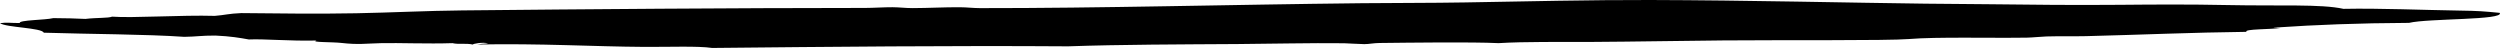 <svg aria-hidden="true" data-frame-location="bottom" viewBox="0 0 1159.2 22.23" xmlns="http://www.w3.org/2000/svg">
  <path d="M226.39 20.12c-2.55-.71-7.28.18-7.1.54-3.46-.74-6.51.04-9.48-.65-11.51.39-24.82-.19-33.08 0-6.84.16-10.63.8-18.42-.1-4.09-.48-14.78-.24-11.49-1.12-12.6.31-24.47-.83-31.45-.49-4.17-.75-8.36-1.49-15.48-1.81-6.63-.02-8.63.51-14.45.59-17.68-1.23-43.71-1.24-65.15-1.92-.91-2.32-17.41-2.37-20.29-4.41 3.28-.47 4.6-.06 9.17-.07C8.62 9.25 21 9.33 24.71 8.4c5.67.02 10.46.16 14.87.37 5.55-.64 10.58-.31 12.39-1.05 9.28.73 32.39-.82 47.62-.36 4.67-.36 6.49-1.06 12.3-1.29 17.88.17 34.92.43 53.31.08 16.08-.3 32.66-1.16 49.04-1.32 57.65-.58 124.47-1.12 186.91-1.15 3.58 0 8.9-.35 12.7-.33 3.14.01 6.08.42 9.36.41 7.4-.02 14.79-.45 21.88-.4 3.32.02 6.21.41 9.37.41 55.63.05 115.15-1.62 177.22-2.28 15.6-.17 31.65-.08 47.6-.36C708.32.63 737.11-.06 765.15 0c44.68.11 94.66 1.32 127.51 1.7 9.64.11 19.29.15 29.51.26 20.38.22 38.01.47 60.74.27 16.88-.15 32.15-.25 49.65.11 24.76.51 43.63-.54 54.05 1.76 16.96-.34 37.08.56 53.64.8 9.15.13 11.38.34 18.82 1.06 2.25 3.45-33.1 2.5-42.05 4.64-23.46.12-43.23.89-61.55 2.14-2.78.15-.01.25 1.93.22-4.24.72-17.21.42-15.75 1.8-24.75.28-49.54 1.38-74.46 2-5.78.14-12.31-.04-18.3.14-2.28.07-6.55.51-8.97.55-16.3.27-42.07-.43-54.83.65-9.55.8-60.37.4-86.06.64-20.74.19-40.59.58-60.35.69-15.36.08-31.33-.19-43.84.57-12.81-.62-41.72-.21-55.14-.07-2.87.03-4.85.53-7.1.53-2.21 0-7.67-.39-9.37-.41-16.03-.19-33.46.27-49.45.37-25.77.16-54.41.21-78.52 1.06-53.43-.38-110.66.2-165.04.75-6.76-.98-19.9-.42-31.45-.49-23.53-.14-47.84-1.67-77.65-1.11 1.25-.23 3.18-.39 5.3-.52Z" fill-rule="evenodd"/>
</svg>

